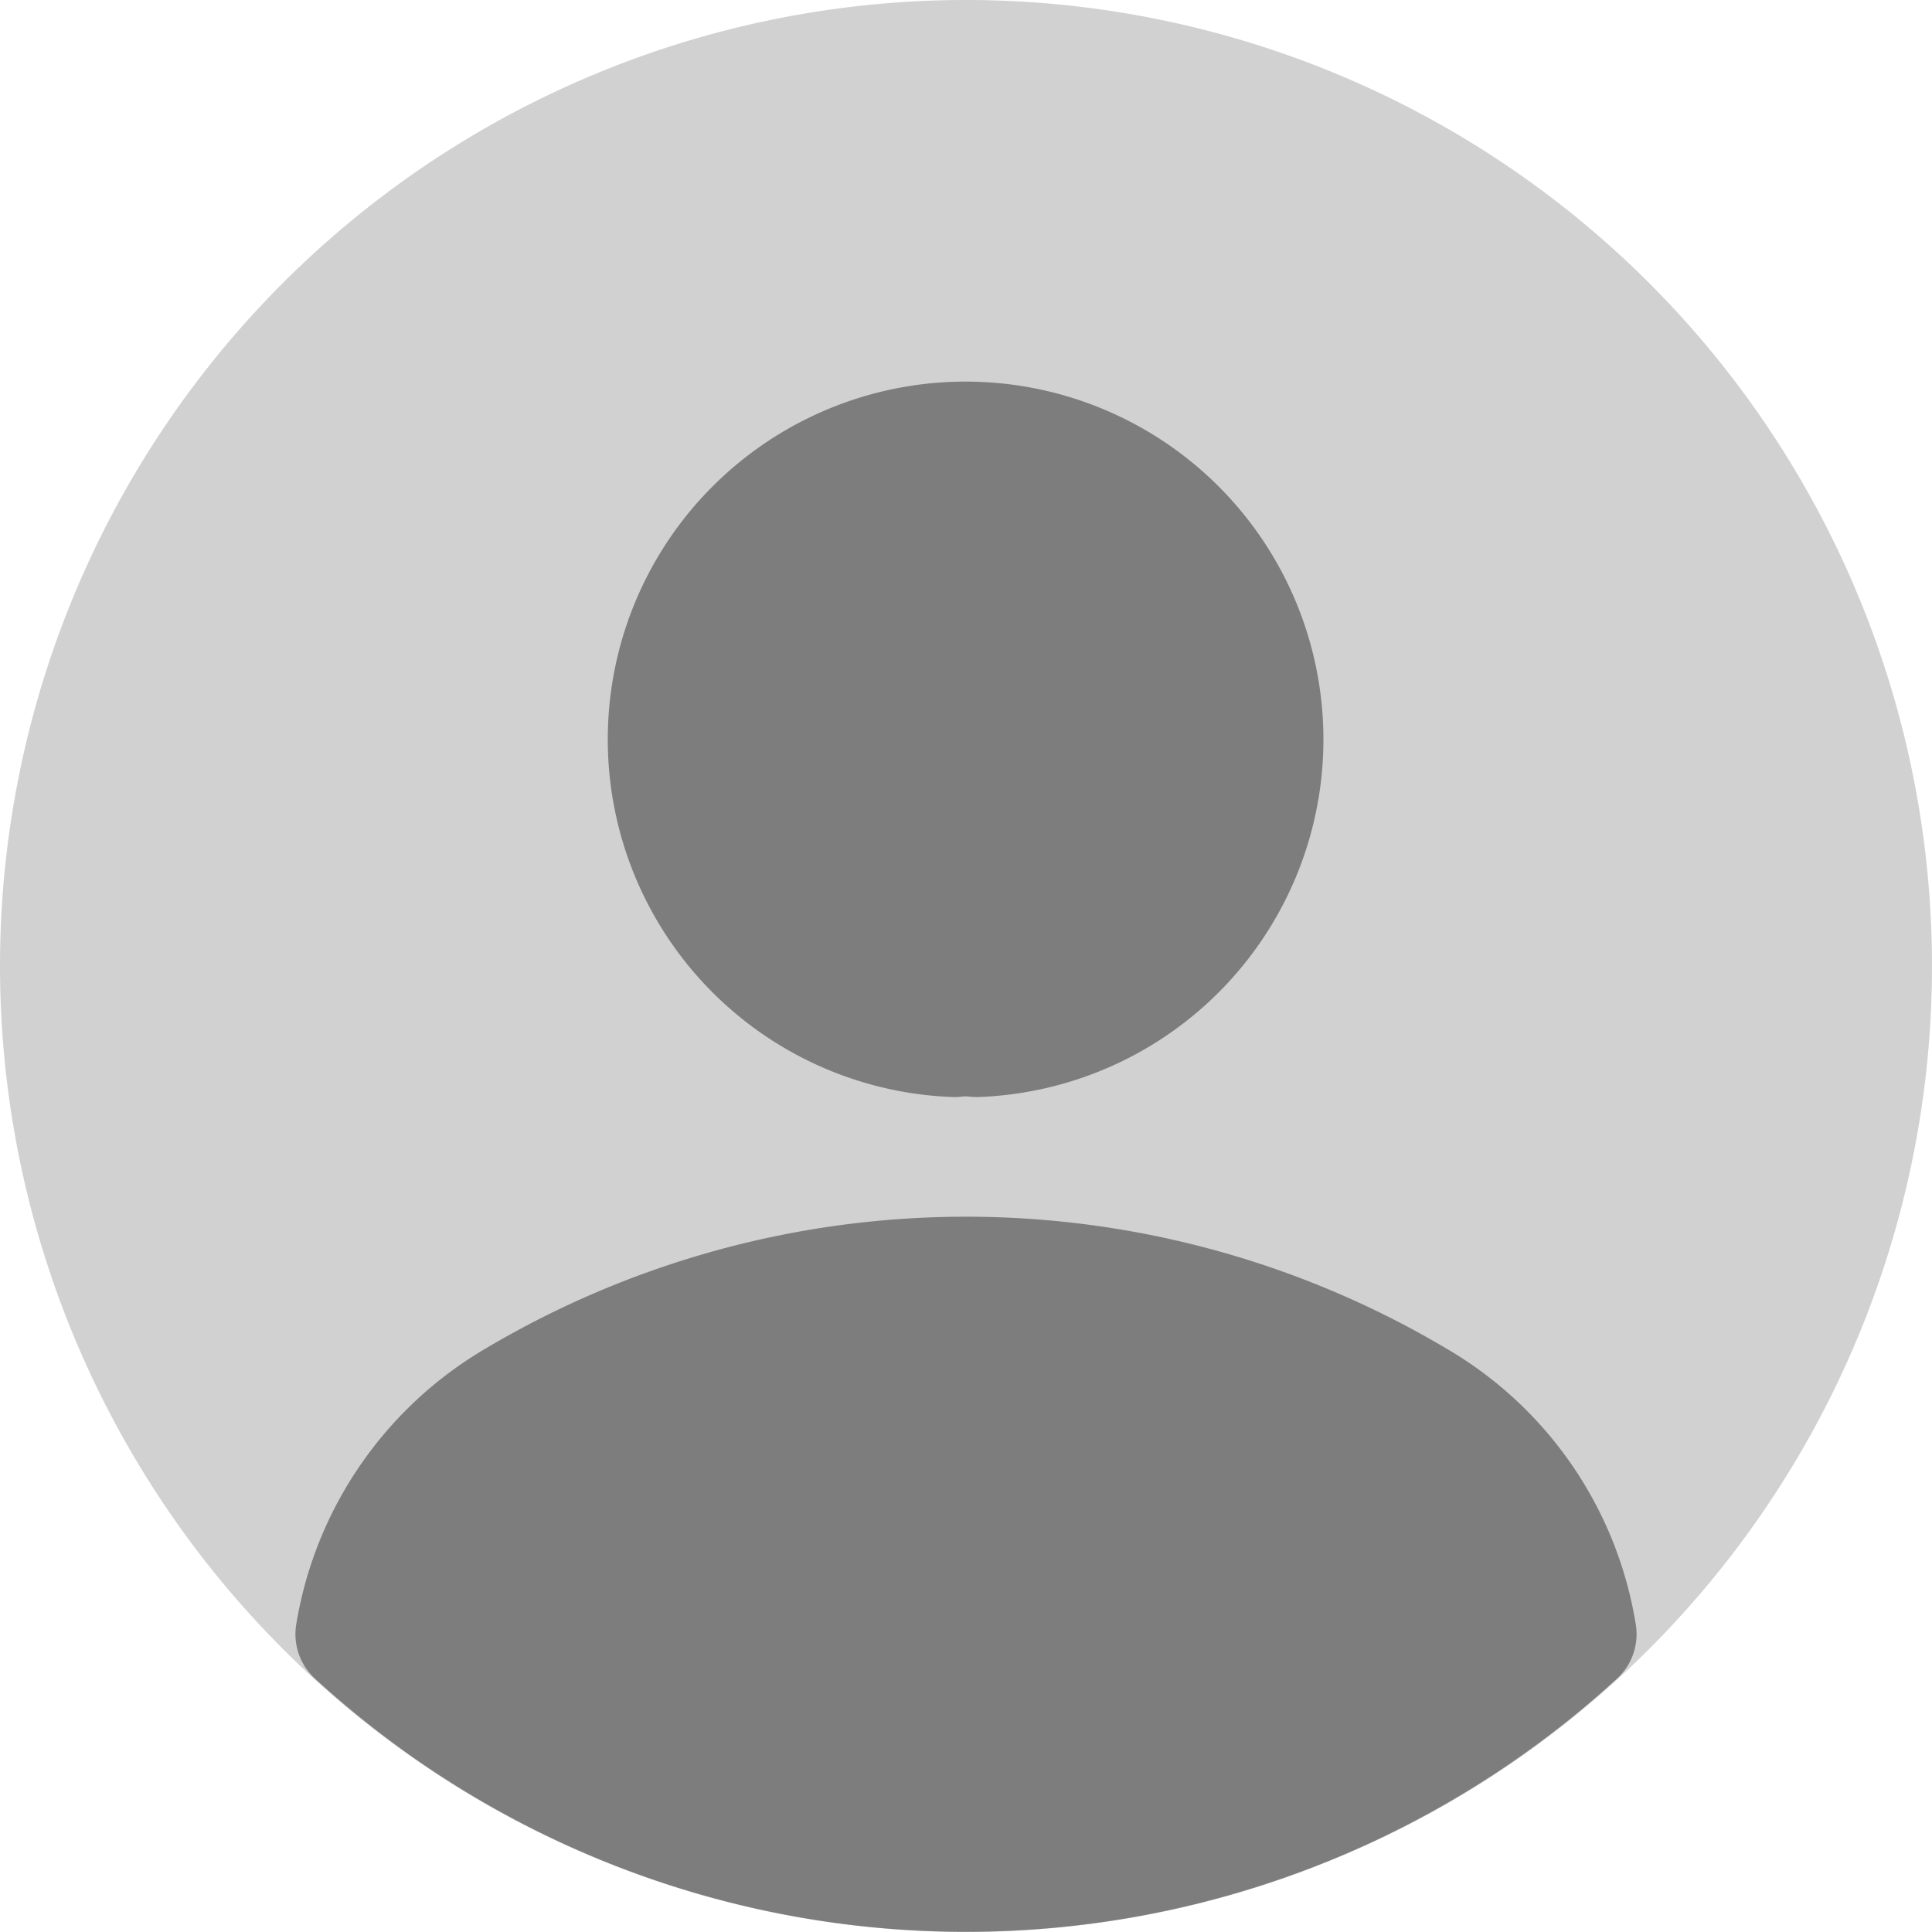 <svg xmlns="http://www.w3.org/2000/svg" width="24" height="24" viewBox="0 0 24 24">
  <g id="Group_17457" data-name="Group 17457" transform="translate(-1339.5 -18)">
    <path id="Path_15491" data-name="Path 15491" d="M1351.5,41.25A11.25,11.25,0,1,0,1340.25,30,11.252,11.252,0,0,0,1351.5,41.25Z" fill="#d1d1d1" stroke="#d1d1d1" stroke-linecap="round" stroke-linejoin="round" stroke-width="1.5"/>
    <path id="Path_15492" data-name="Path 15492" d="M1351.63,30.878a1.088,1.088,0,0,0-.27,0,3.695,3.695,0,1,1,.27,0Z" fill="#7d7d7e" stroke="#7d7d7e" stroke-linecap="round" stroke-linejoin="round" stroke-width="1.5"/>
    <path id="Path_15493" data-name="Path 15493" d="M1359.08,38.3a11.22,11.22,0,0,1-15.16,0,4.14,4.14,0,0,1,1.99-2.9,10.942,10.942,0,0,1,11.18,0A4.11,4.11,0,0,1,1359.08,38.3Z" fill="#7d7d7e" stroke="#7d7d7e" stroke-linecap="round" stroke-linejoin="round" stroke-width="1.5"/>
  </g>
</svg>
